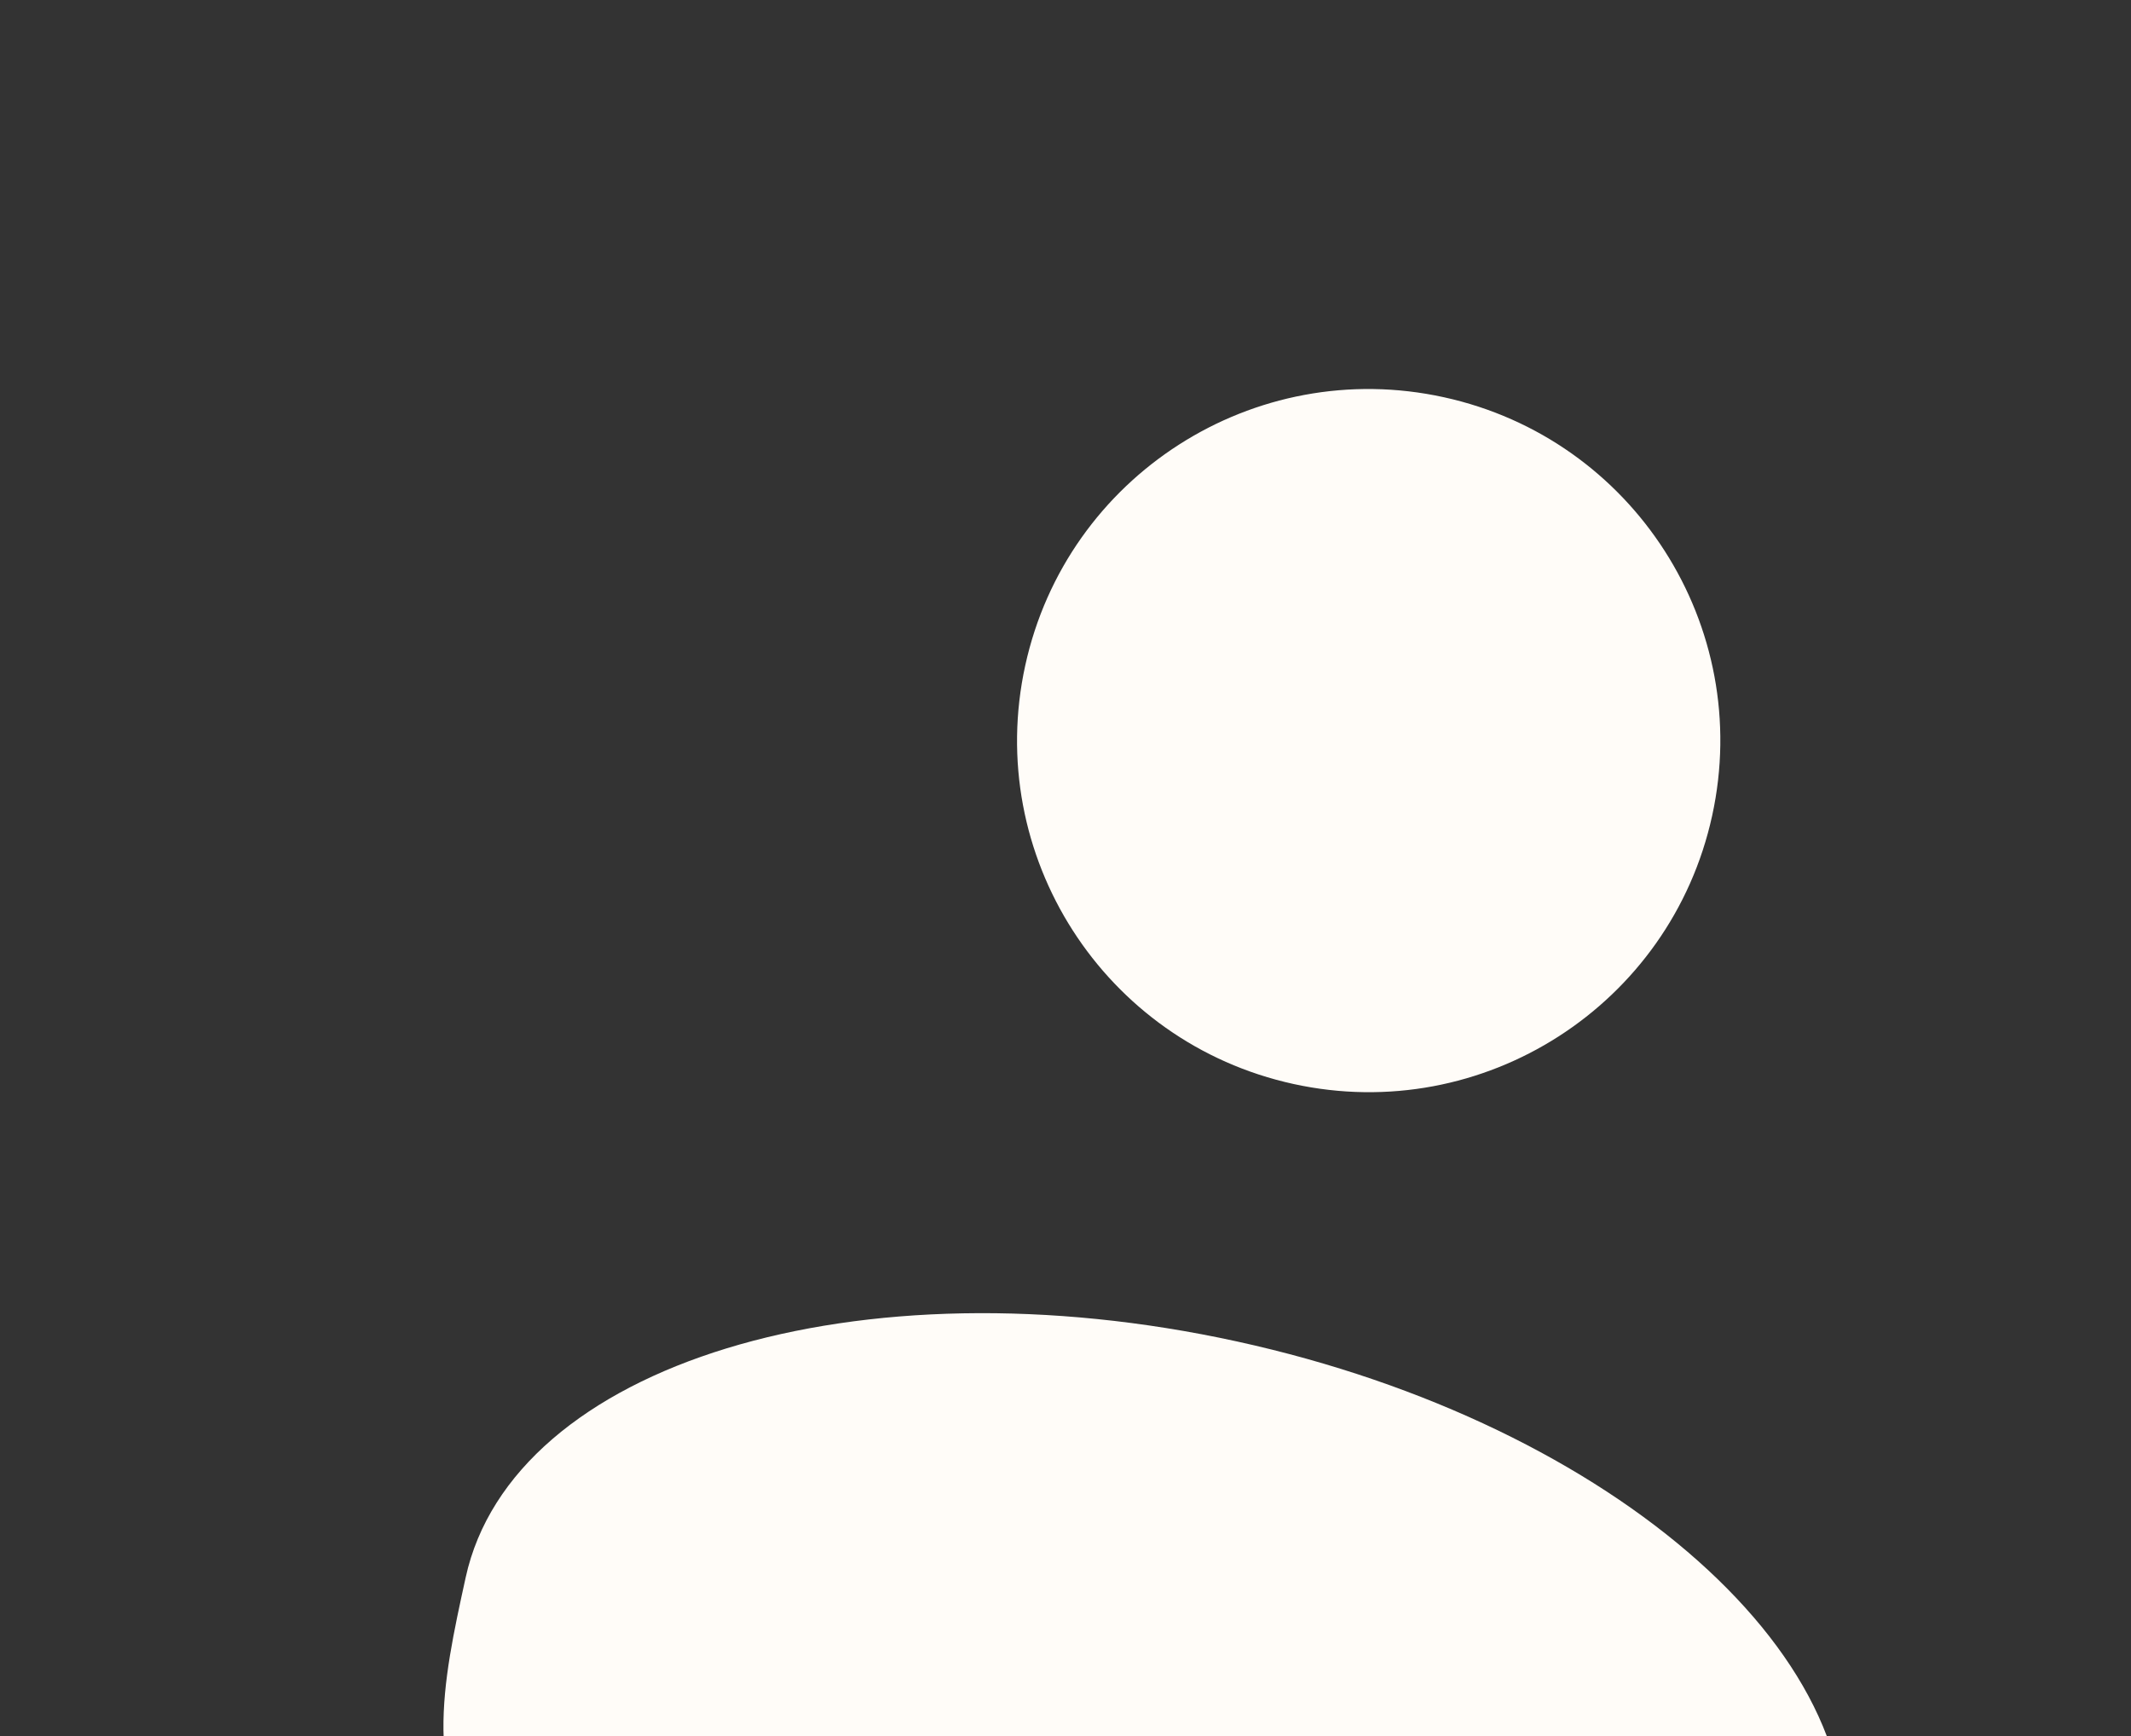 <svg width="27" height="22" viewBox="0 0 27 22" fill="none" xmlns="http://www.w3.org/2000/svg">
<rect x="0" y="0" width="27" height="22" fill="#333333" stroke="none"/>
<path d="M16.389 13.737C18.792 14.263 21.167 12.741 21.693 10.338C22.219 7.934 20.697 5.56 18.294 5.034C15.891 4.507 13.516 6.029 12.99 8.433C12.464 10.836 13.985 13.211 16.389 13.737Z" fill="#FFFCF8"/>
<path d="M23.306 23.801C22.714 26.505 22.234 28.697 13.531 26.791C4.828 24.886 5.308 22.694 5.9 19.991C6.491 17.287 10.868 15.948 15.674 17C20.481 18.052 23.898 21.098 23.306 23.801Z" fill="#FFFCF8"/>
</svg>

